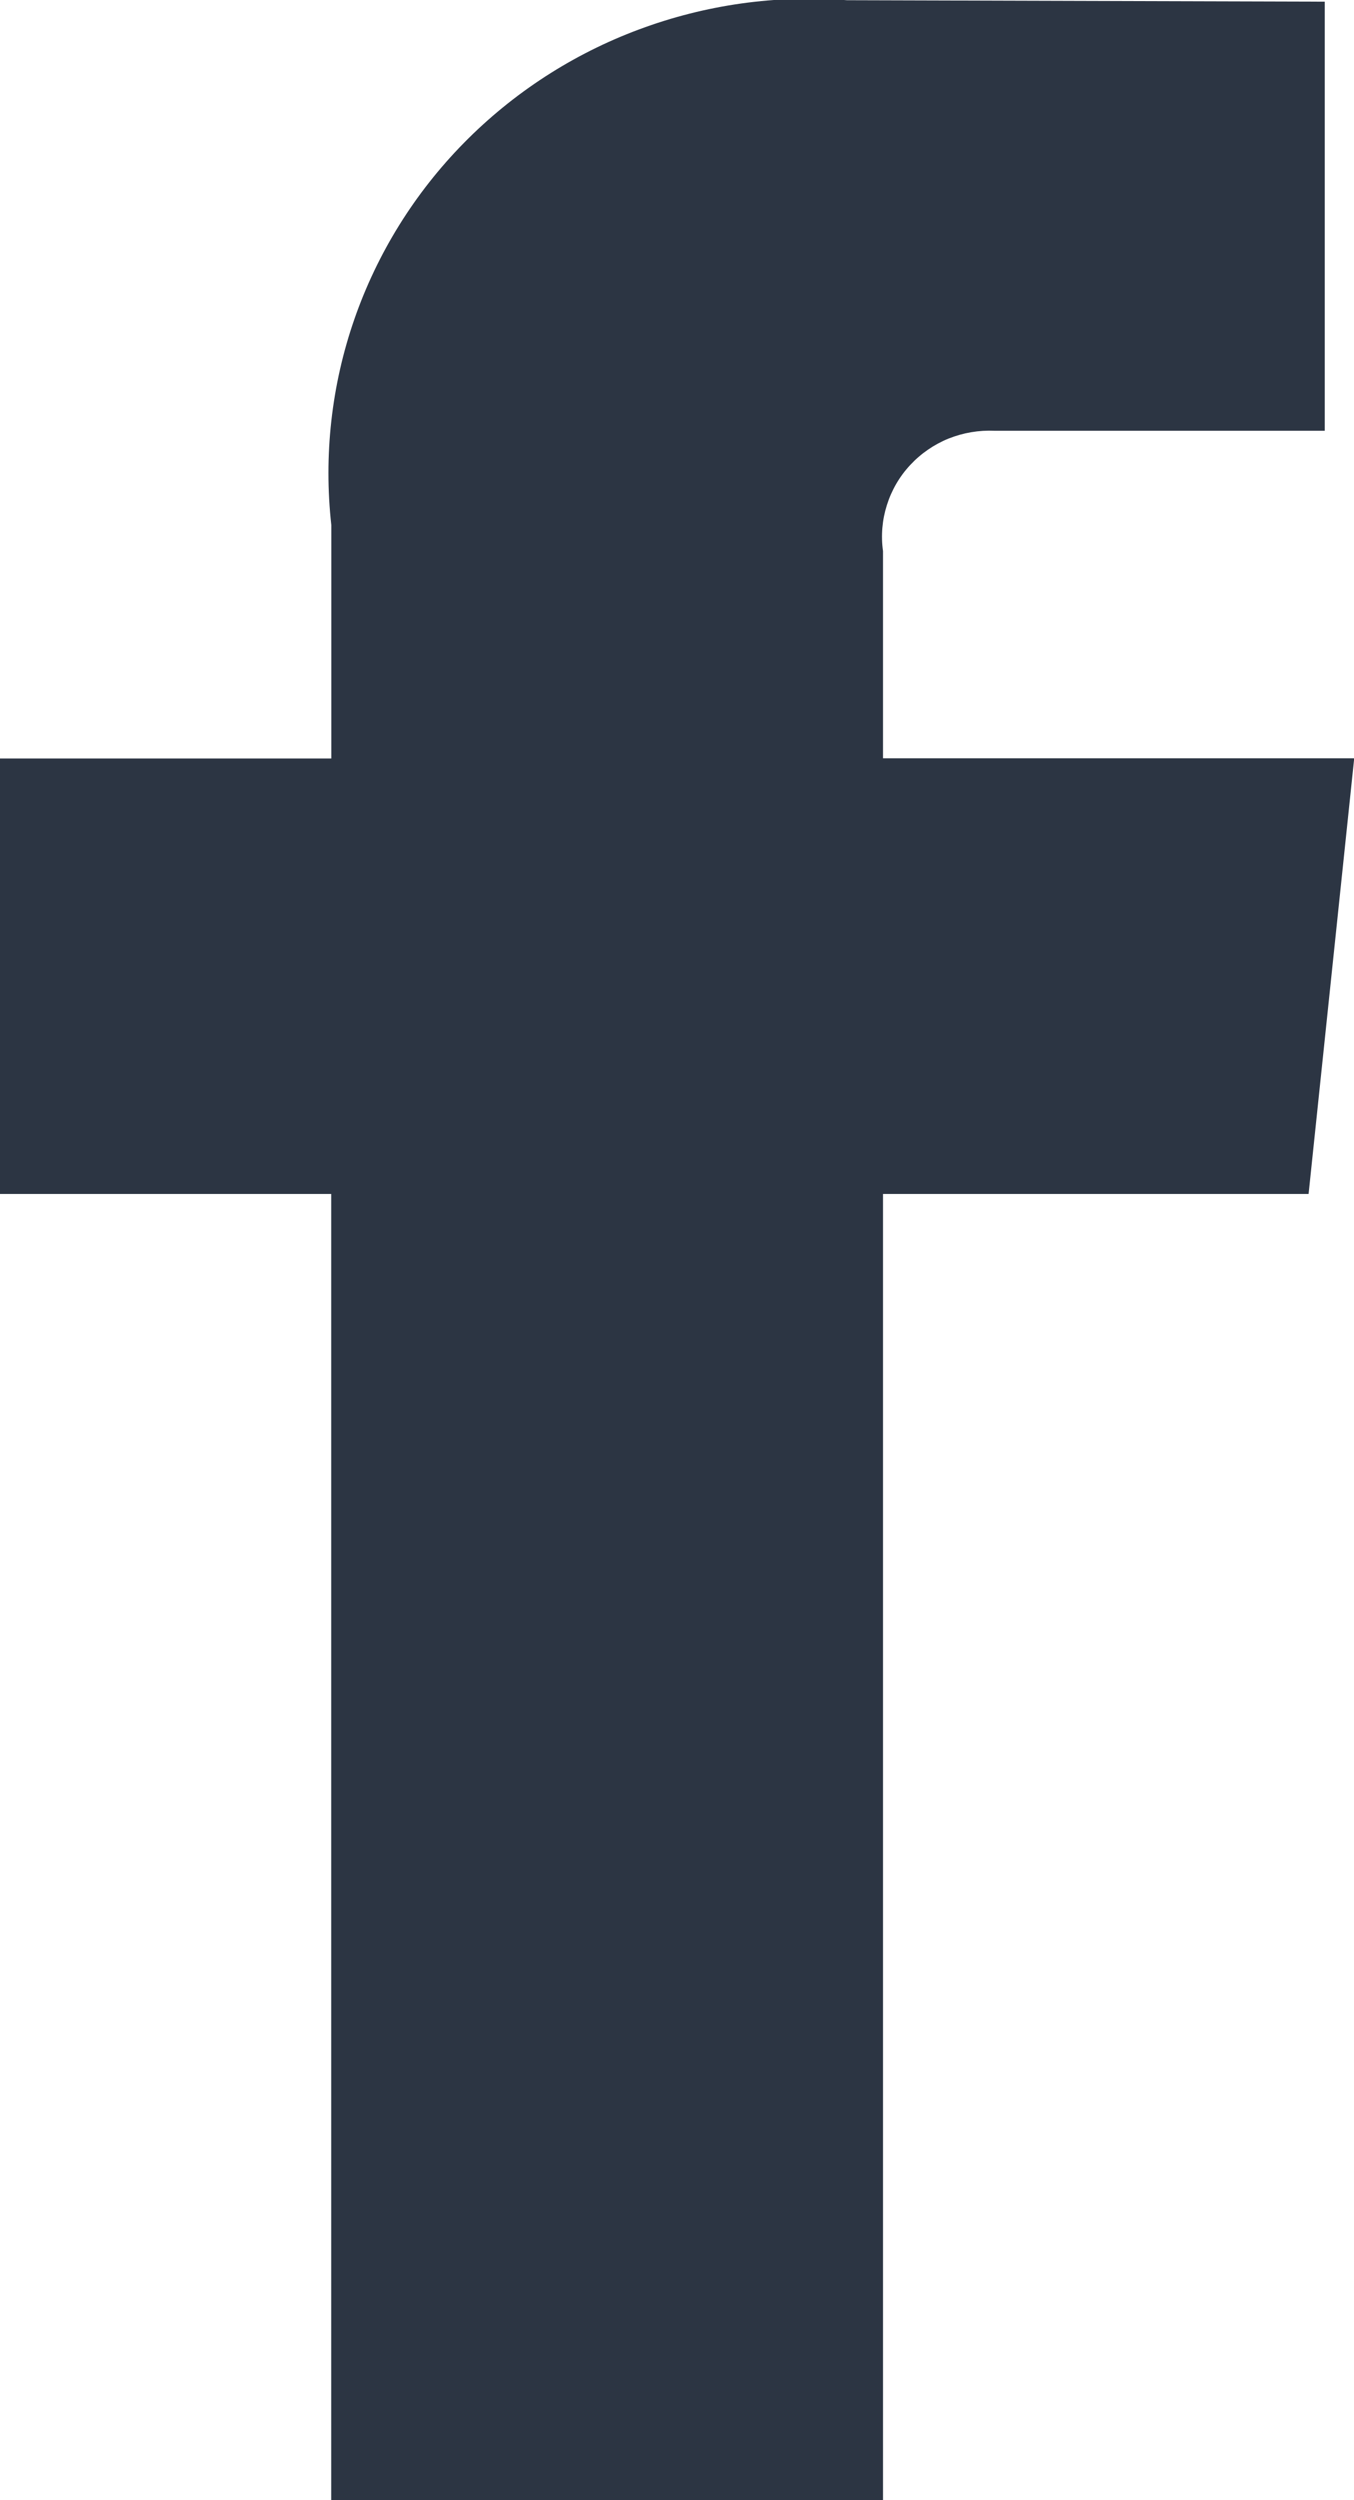 <svg width="13" height="24" viewBox="0 0 13 24" fill="none" xmlns="http://www.w3.org/2000/svg">
<g clip-path="url(#clip0_1272_2)">
<path d="M13.002 7.279H8.478V5.29C8.457 5.142 8.47 4.991 8.515 4.849C8.56 4.706 8.636 4.574 8.739 4.464C8.841 4.354 8.967 4.267 9.107 4.21C9.248 4.154 9.399 4.128 9.55 4.135H12.719V0.016L8.131 0.002C7.454 -0.051 6.773 0.045 6.137 0.282C5.502 0.518 4.927 0.891 4.454 1.372C3.981 1.853 3.622 2.431 3.402 3.065C3.182 3.699 3.107 4.374 3.181 5.04V7.281H0V11.461H3.18V24.005H8.478V11.461H12.564L13.002 7.279Z" fill="#2C3543"/>
</g>
<defs>
<clipPath id="clip0_1272_2">
<rect width="13" height="24" fill="white"/>
</clipPath>
</defs>
</svg>
